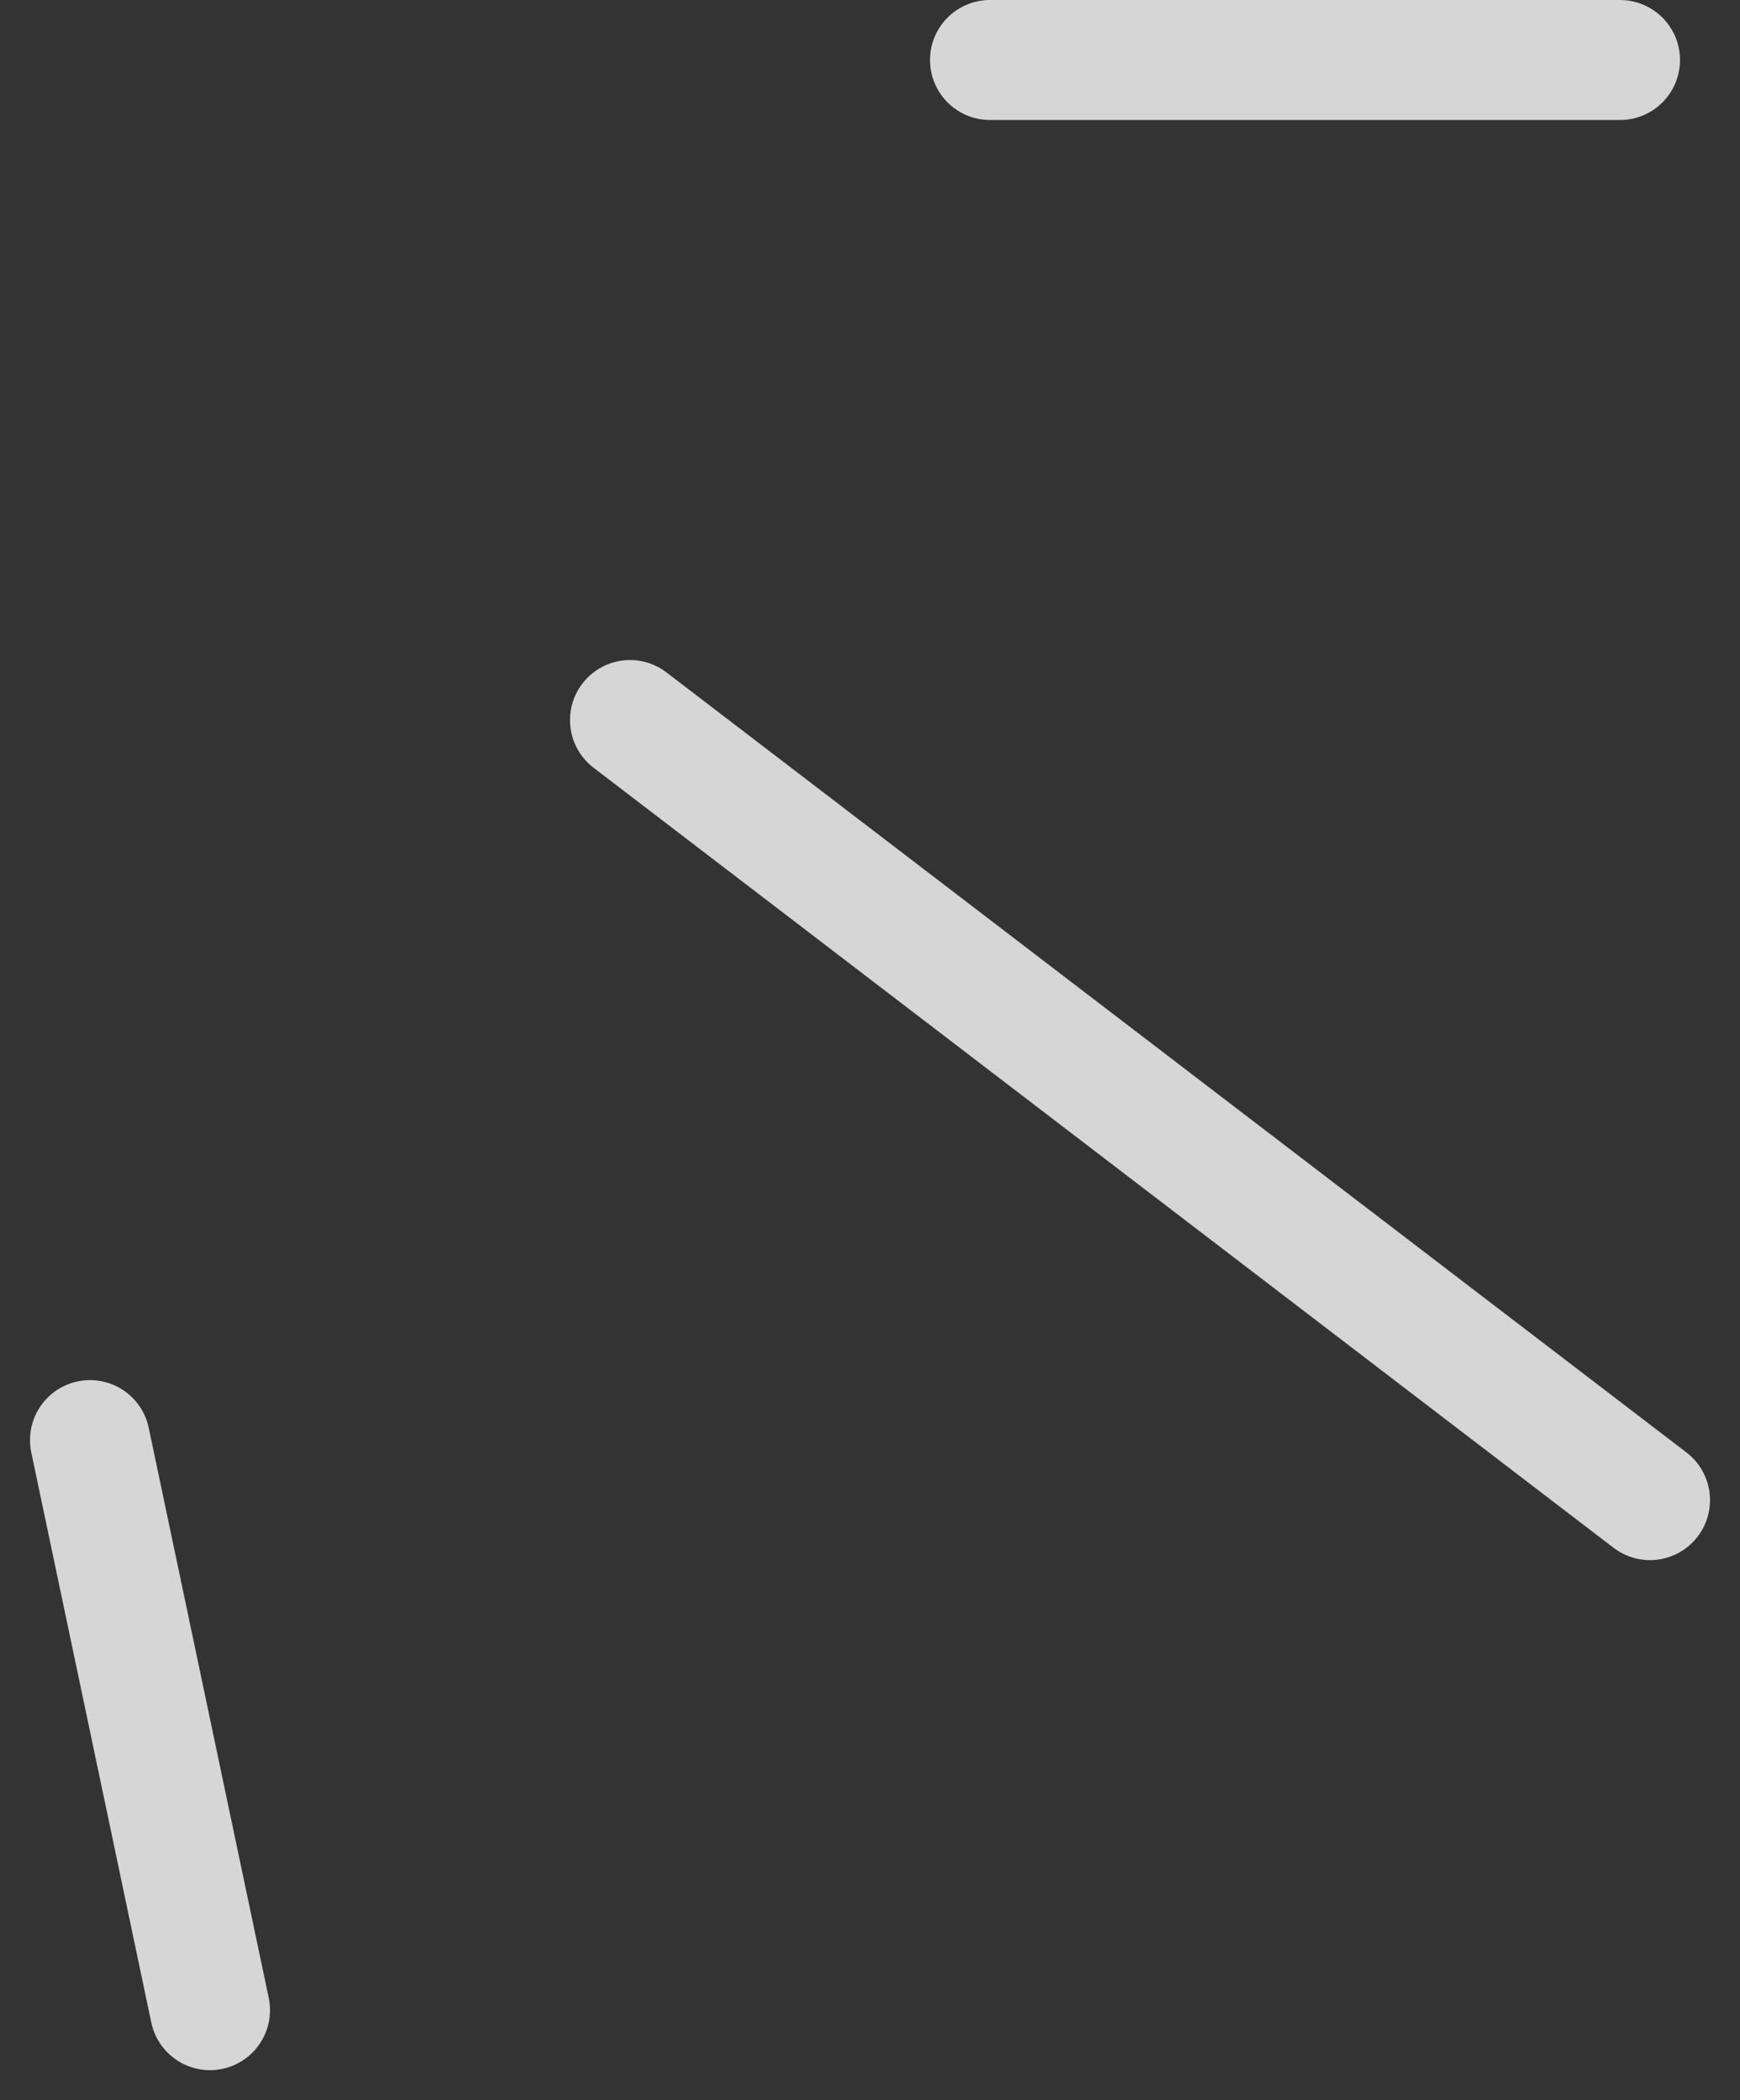<svg width="29" height="35" viewBox="0 0 29 35" fill="none" xmlns="http://www.w3.org/2000/svg">
<rect x="0" y="0" width="29" height="35" fill="#333333" stroke="none"/>
<path d="M1.5 24L3.5 33.5M10.5 12L27.5 25M16.5 1H27" stroke="white" stroke-opacity="0.8" stroke-width="2" stroke-linecap="round" stroke-linejoin="round"/>
</svg>
